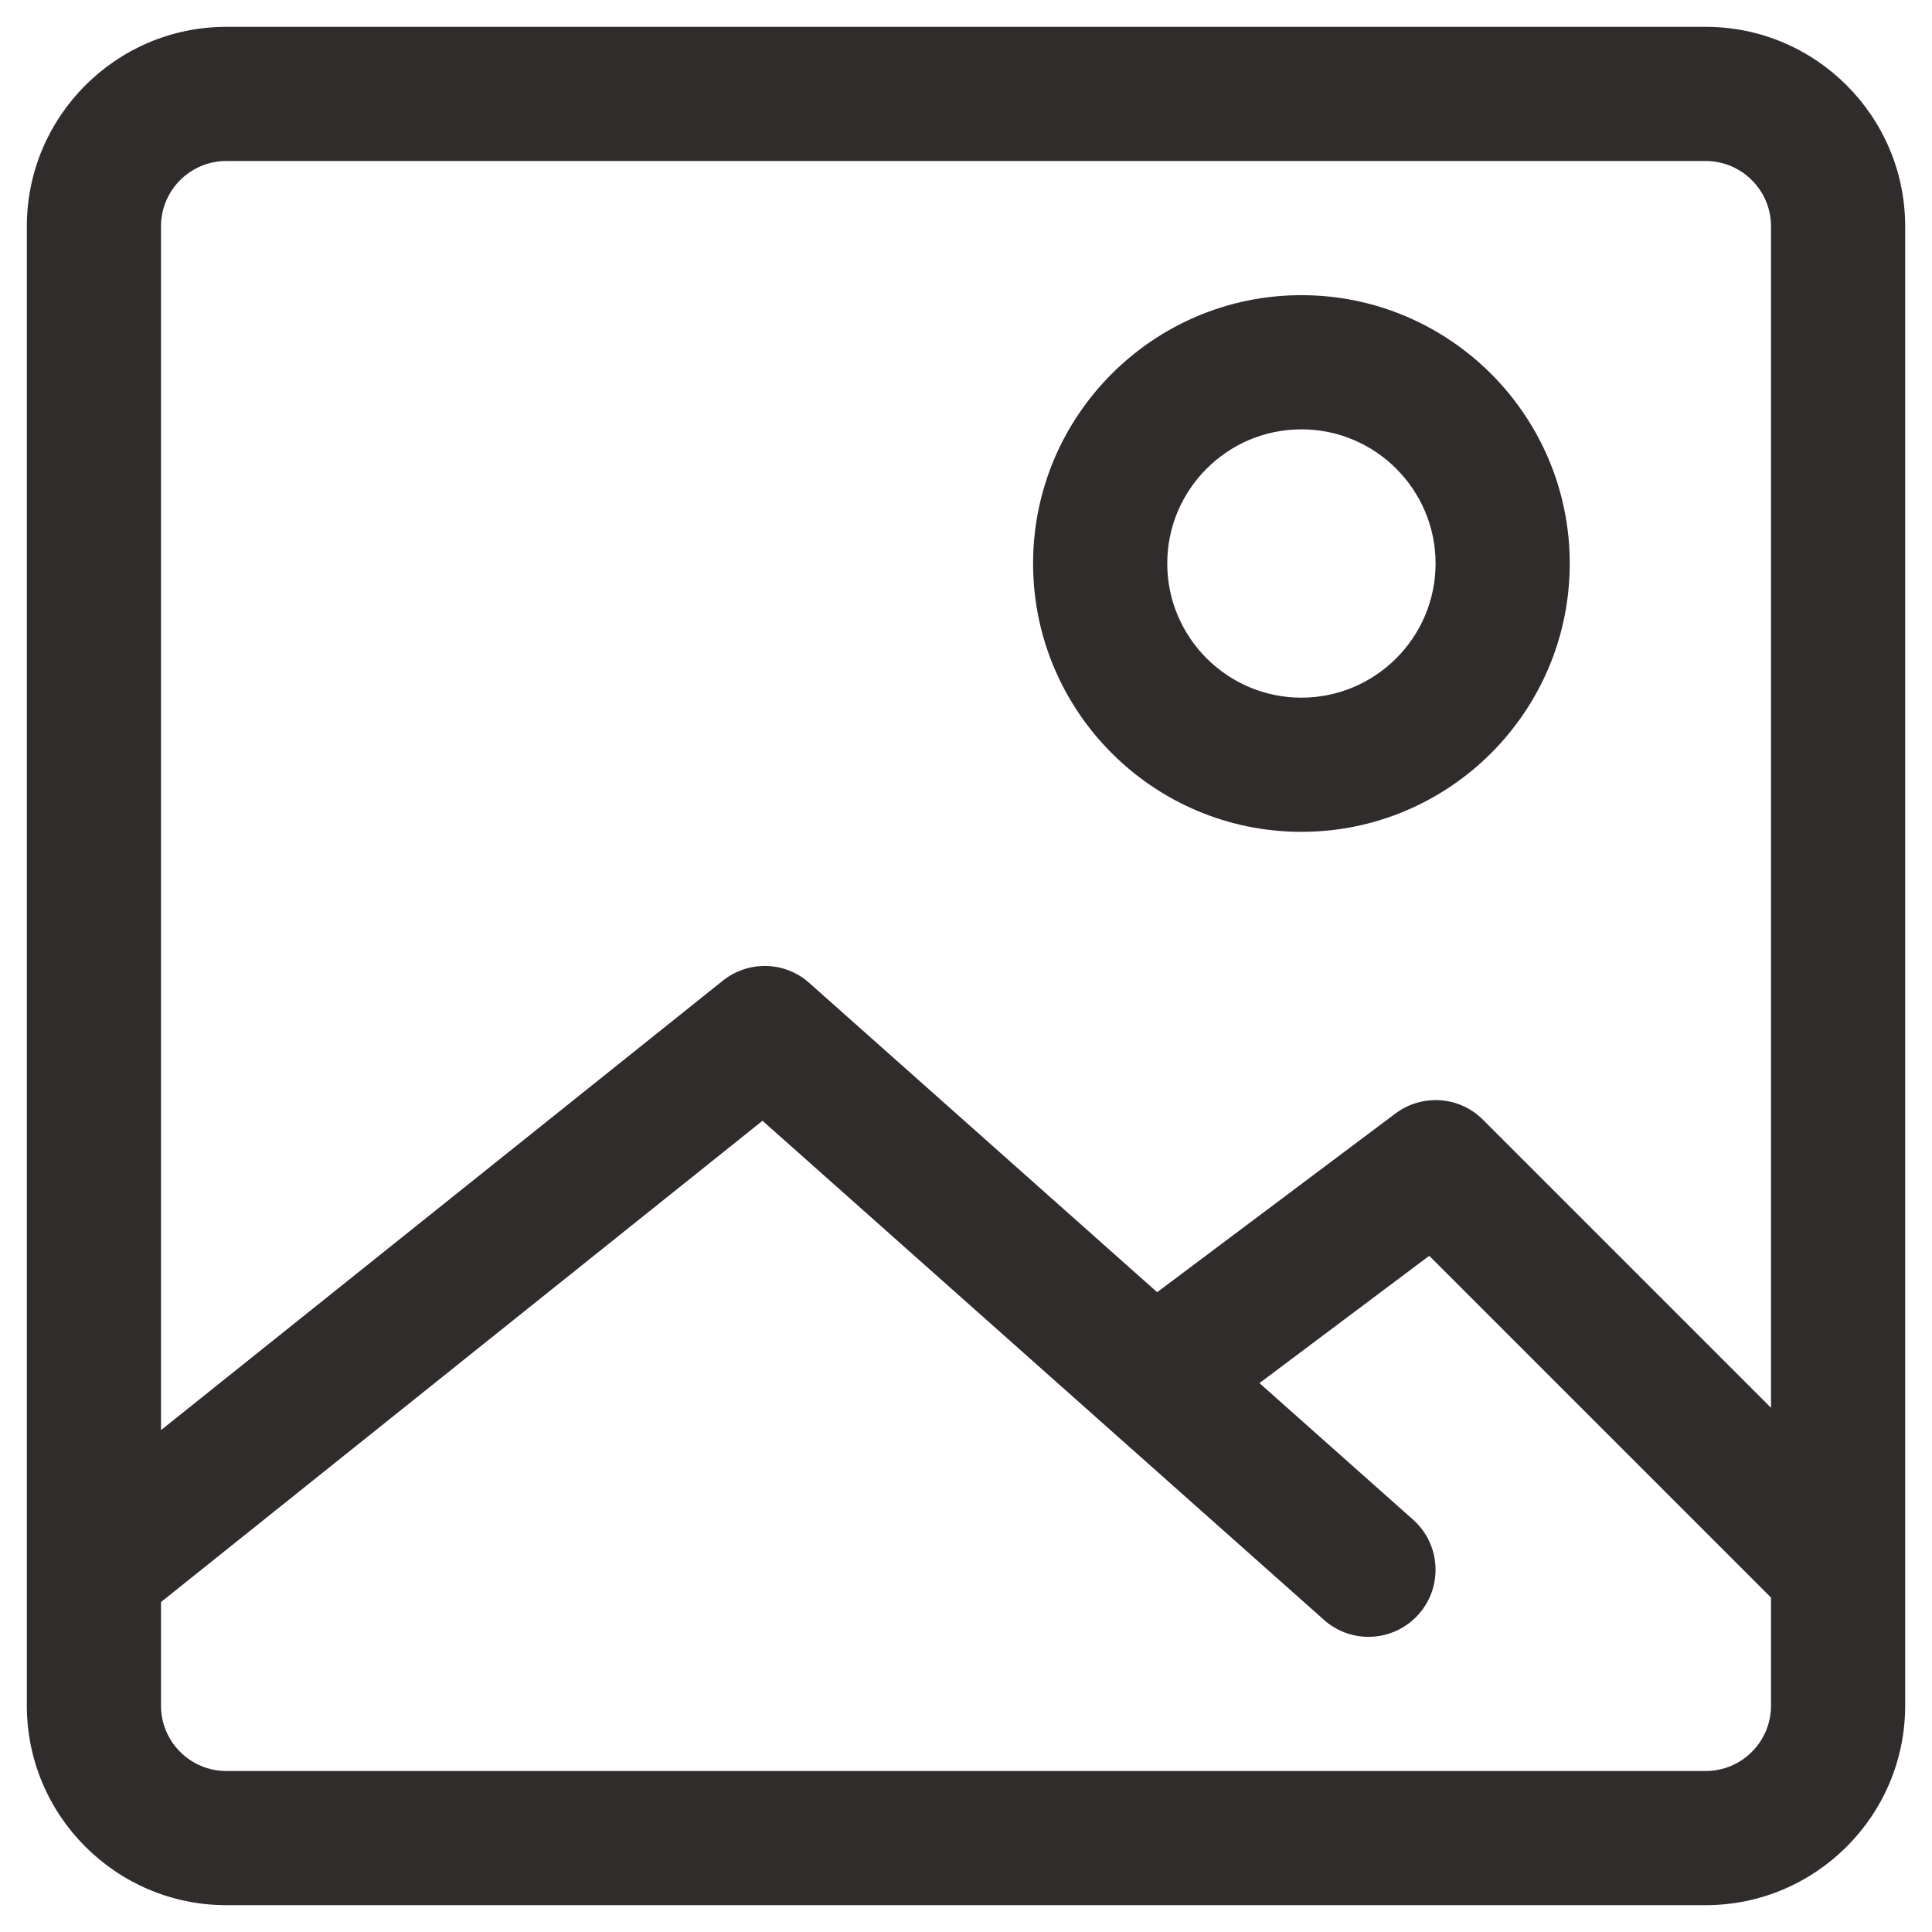 <svg width="18" height="18" viewBox="0 0 18 18" fill="none" xmlns="http://www.w3.org/2000/svg">
<path d="M0.25 15.892C0.25 16.916 1.084 17.75 2.108 17.75H15.891C16.916 17.75 17.75 16.916 17.75 15.892V2.108C17.75 1.084 16.916 0.25 15.892 0.25H2.108C1.084 0.25 0.25 1.084 0.25 2.108V15.892ZM15.892 16.5H2.108C1.773 16.5 1.5 16.227 1.5 15.892V14.926L7.104 10.442L12.335 15.092C12.592 15.321 12.987 15.299 13.217 15.04C13.446 14.783 13.423 14.387 13.165 14.158L11.734 12.886L13.316 11.7L16.5 14.884V15.892C16.5 16.227 16.227 16.5 15.892 16.5ZM2.108 1.5H15.891C16.227 1.5 16.5 1.773 16.5 2.108V13.116L13.817 10.433C13.598 10.212 13.249 10.188 13 10.375L10.781 12.039L7.54 9.158C7.314 8.955 6.973 8.946 6.734 9.137L1.5 13.324V2.108C1.5 1.773 1.773 1.5 2.108 1.5Z" fill="#302C2C"/>
<path d="M12.125 7.75C13.504 7.75 14.625 6.629 14.625 5.25C14.625 3.871 13.504 2.75 12.125 2.75C10.746 2.75 9.625 3.871 9.625 5.25C9.625 6.629 10.746 7.75 12.125 7.75ZM12.125 4C12.814 4 13.375 4.561 13.375 5.25C13.375 5.939 12.814 6.5 12.125 6.5C11.436 6.5 10.875 5.939 10.875 5.25C10.875 4.561 11.436 4 12.125 4Z" fill="#302C2C"/>
</svg>
